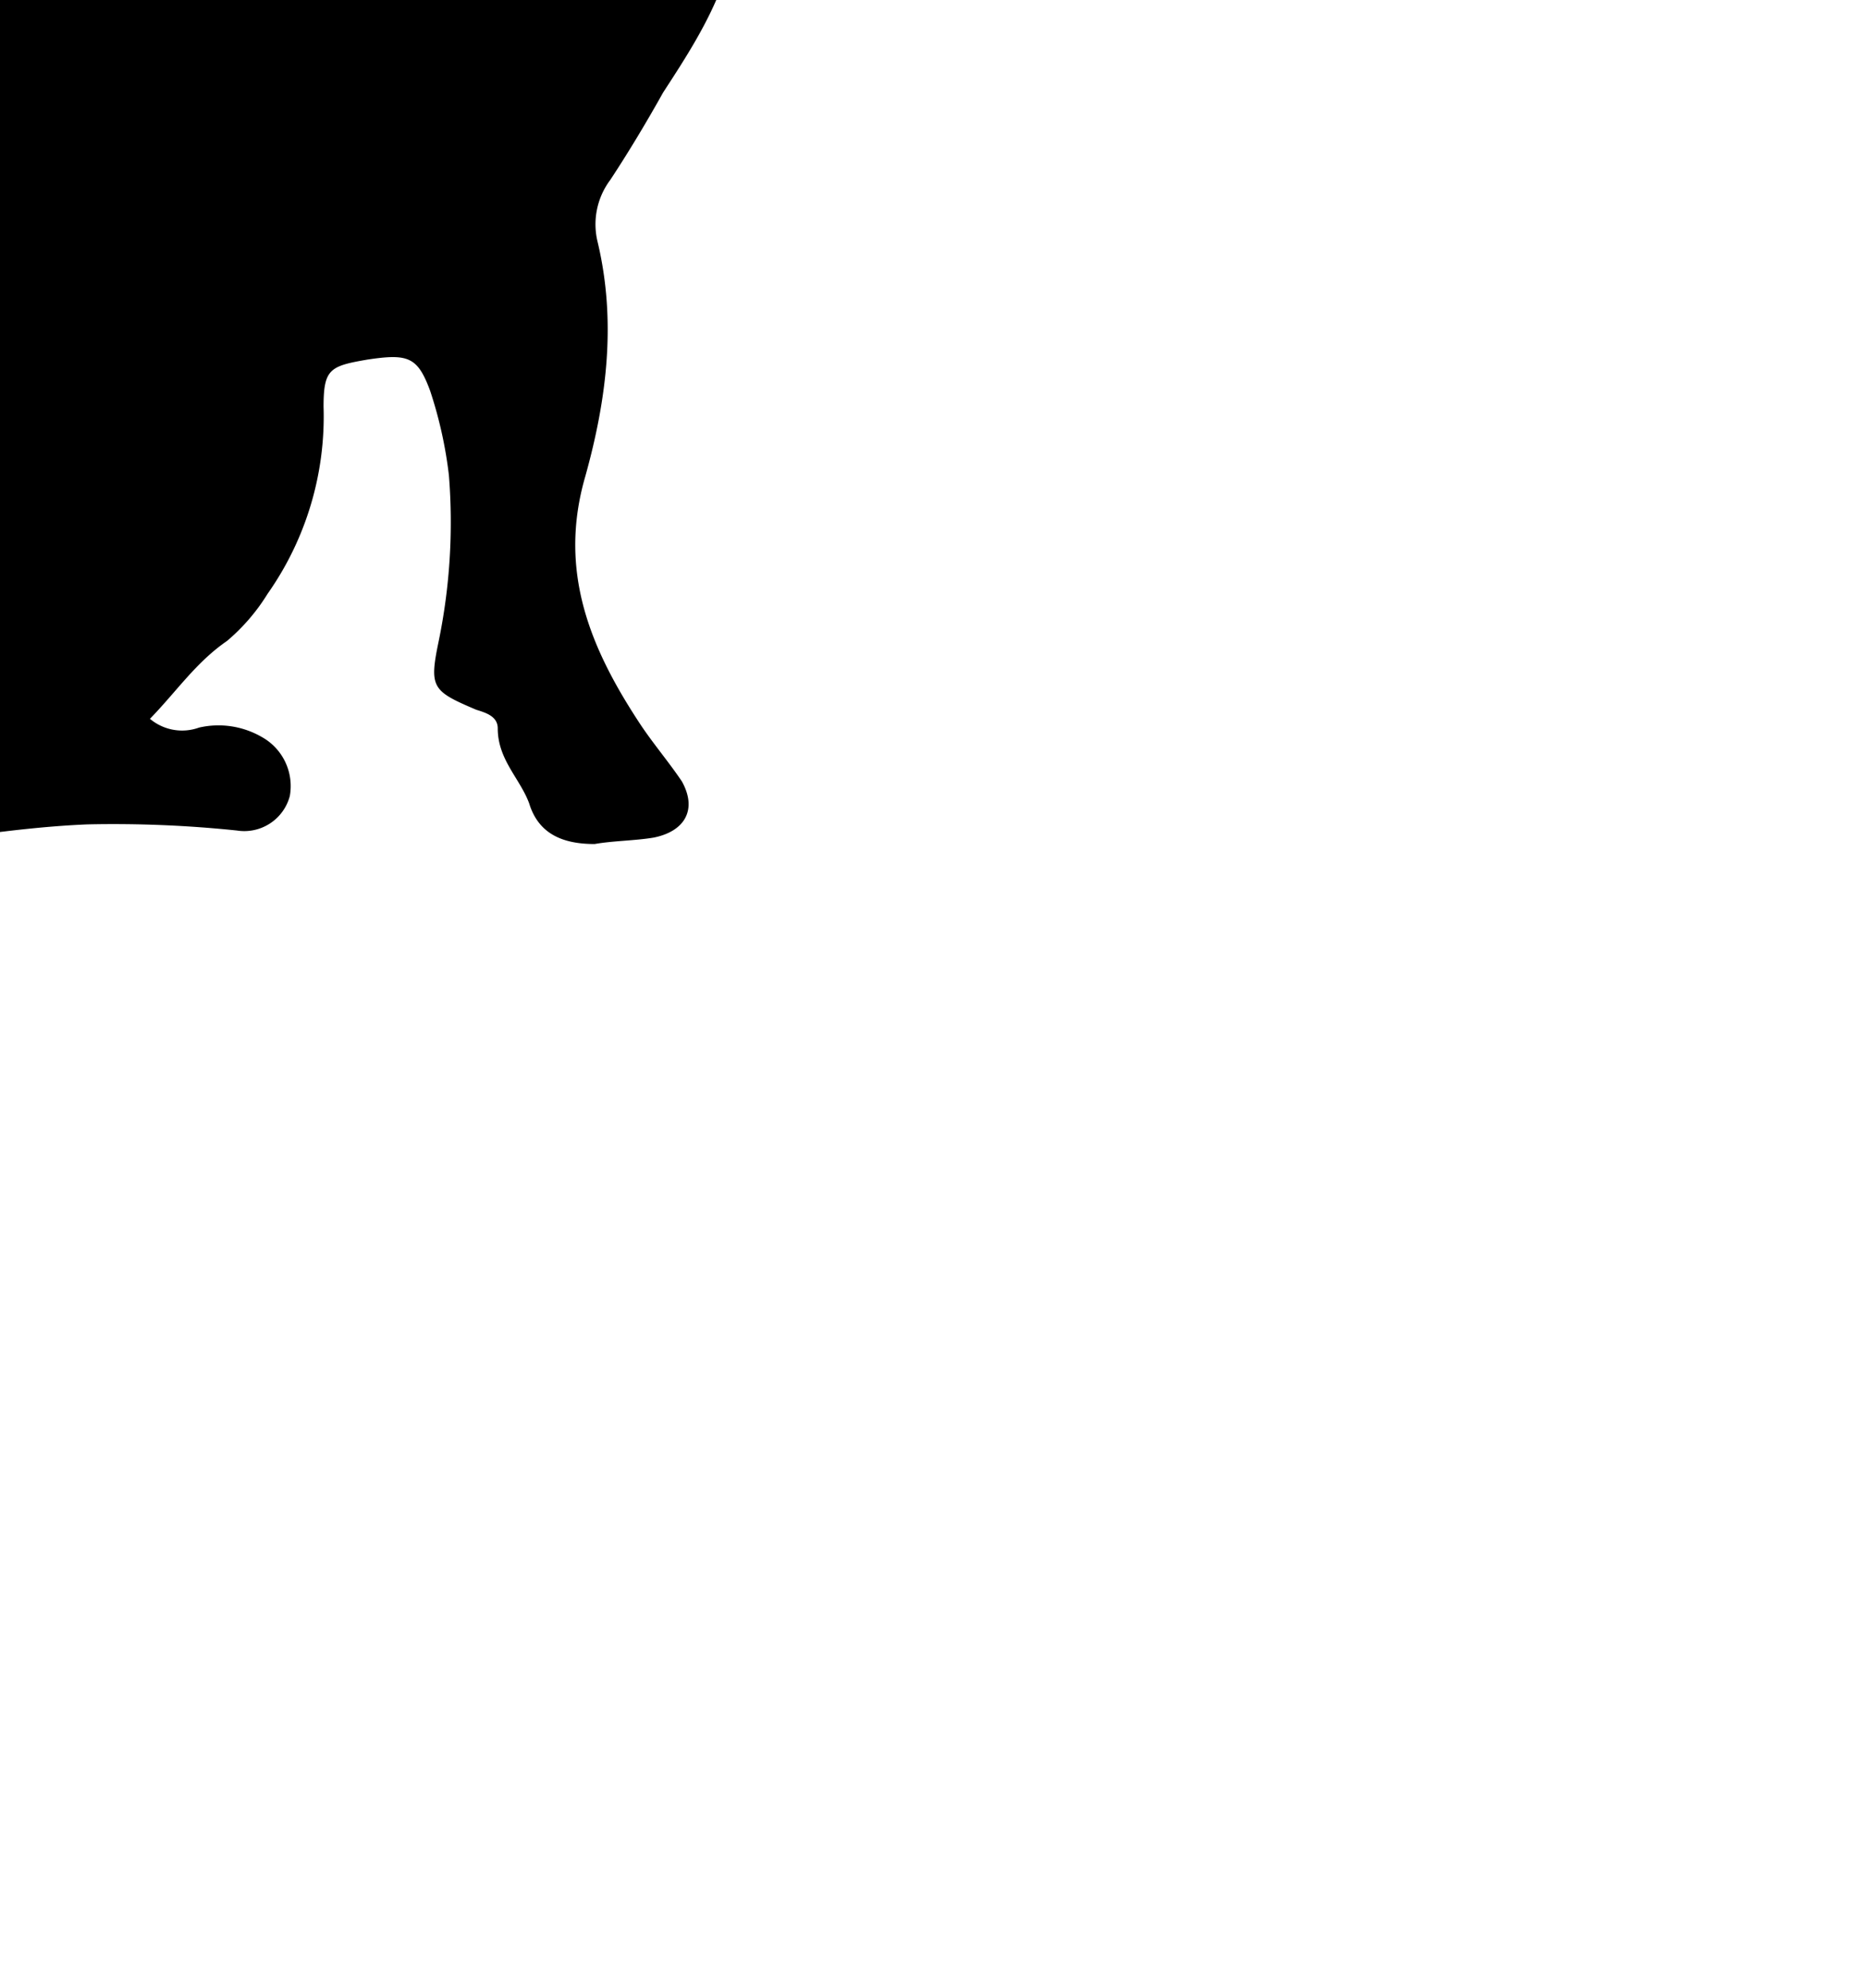 <?xml version="1.0" ?>
<svg xmlns="http://www.w3.org/2000/svg" xmlns:ev="http://www.w3.org/2001/xml-events" xmlns:xlink="http://www.w3.org/1999/xlink" baseProfile="full" height="116" transform="scale(0.917 0.917) translate(-54.5 -58.0)" version="1.1" viewBox="0 0 109 116" width="109">
	<defs/>
	<path d="M 64.01,103.716 A 3.18,3.18 0.0 0,0 67.17,104.306 A 5.51,5.51 0.0 0,1 71.17,104.906 A 3.57,3.57 0.0 0,1 72.95,108.666 A 3.0,3.0 0.0 0,1 69.58,110.856 A 75.71,75.71 0.0 0,0 60.07,110.466 C 55.5,110.656 50.94,111.466 46.58,112.056 A 33.94,33.94 0.0 0,0 42.21,112.446 C 40.03,113.036 39.04,111.666 38.21,110.056 C 37.38,108.446 38.01,107.286 39.21,106.056 C 40.21,105.056 42.21,103.486 41.21,102.686 C 39.82,101.496 38.63,103.486 37.64,104.686 A 75.4,75.4 0.0 0,1 29.5,112.416 C 28.72,113.006 28.13,114.016 26.94,112.806 C 25.94,112.026 25.34,113.006 24.55,113.396 C 22.97,114.196 21.55,115.396 19.99,113.606 C 19.4,112.806 18.8,113.806 18.21,114.016 C 16.63,114.796 15.02,116.376 13.21,114.196 C 12.61,113.606 11.42,114.406 10.64,114.606 C 9.24,114.996 7.87,115.396 6.64,114.016 C 5.64,113.016 4.06,113.606 2.64,113.806 C 1.84,114.016 1.04,114.196 0.45,113.396 A 2.06,2.06 0.0 0,1 0.45,110.826 C 1.25,109.436 1.84,108.636 3.82,108.446 C 9.77,108.446 15.73,107.056 21.68,106.066 A 7.61,7.61 0.0 0,0 26.24,103.886 A 33.0,33.0 0.0 0,0 33.78,93.576 C 36.08,88.036 37.23,82.286 39.2,76.736 A 118.18,118.18 0.0 0,1 43.57,65.216 A 20.88,20.88 0.0 0,1 55.08,53.916 C 61.63,51.146 66.37,46.376 70.36,40.836 C 72.53,37.836 74.12,34.676 76.29,31.896 C 75.9,30.896 75.1,31.306 74.52,31.116 C 72.33,30.706 71.73,29.716 72.92,27.936 A 24.94,24.94 0.0 0,1 76.29,23.576 C 77.89,22.186 79.47,20.576 81.06,19.206 A 28.72,28.72 0.0 0,0 87.22,12.466 C 88.8,9.876 90.77,8.096 94.14,8.466 A 3.88,3.88 0.0 0,0 98.14,6.276 C 99.14,4.686 100.71,3.506 101.51,1.526 C 102.51,-0.474 103.69,-0.474 105.08,1.326 C 105.66,2.126 106.46,2.516 107.08,3.326 A 3.92,3.92 0.0 0,1 108.08,7.106 C 107.68,8.106 107.5,9.106 107.08,10.106 C 104.08,16.656 103.32,23.596 103.08,30.726 A 11.0,11.0 0.0 0,0 104.48,35.726 A 5.55,5.55 0.0 0,1 104.48,41.276 C 102.69,44.846 102.1,48.816 101.48,52.776 C 101.09,57.156 98.91,60.526 96.72,63.886 C 95.72,65.676 94.54,67.656 93.35,69.456 A 4.71,4.71 0.0 0,0 92.55,73.406 C 93.74,78.406 93.15,83.346 91.77,88.296 C 89.98,94.436 92.16,99.406 95.32,104.176 C 96.12,105.366 97.11,106.536 97.91,107.726 C 98.91,109.516 98.11,110.906 96.12,111.306 C 94.93,111.506 93.55,111.506 92.36,111.716 C 90.36,111.716 88.79,111.096 88.19,109.126 C 87.6,107.536 86.19,106.346 86.19,104.356 C 86.19,103.576 85.41,103.356 84.81,103.166 C 82.02,101.976 81.81,101.776 82.43,98.806 A 37.56,37.56 0.0 0,0 83.08,88.246 A 27.0,27.0 0.0 0,0 81.89,82.886 C 81.09,80.706 80.49,80.496 77.89,80.886 C 75.51,81.296 75.1,81.476 75.1,83.886 A 19.59,19.59 0.0 0,1 71.54,95.786 A 12.55,12.55 0.0 0,1 68.96,98.786 C 66.96,100.166 65.79,101.956 64.01,103.786"/>
</svg>

